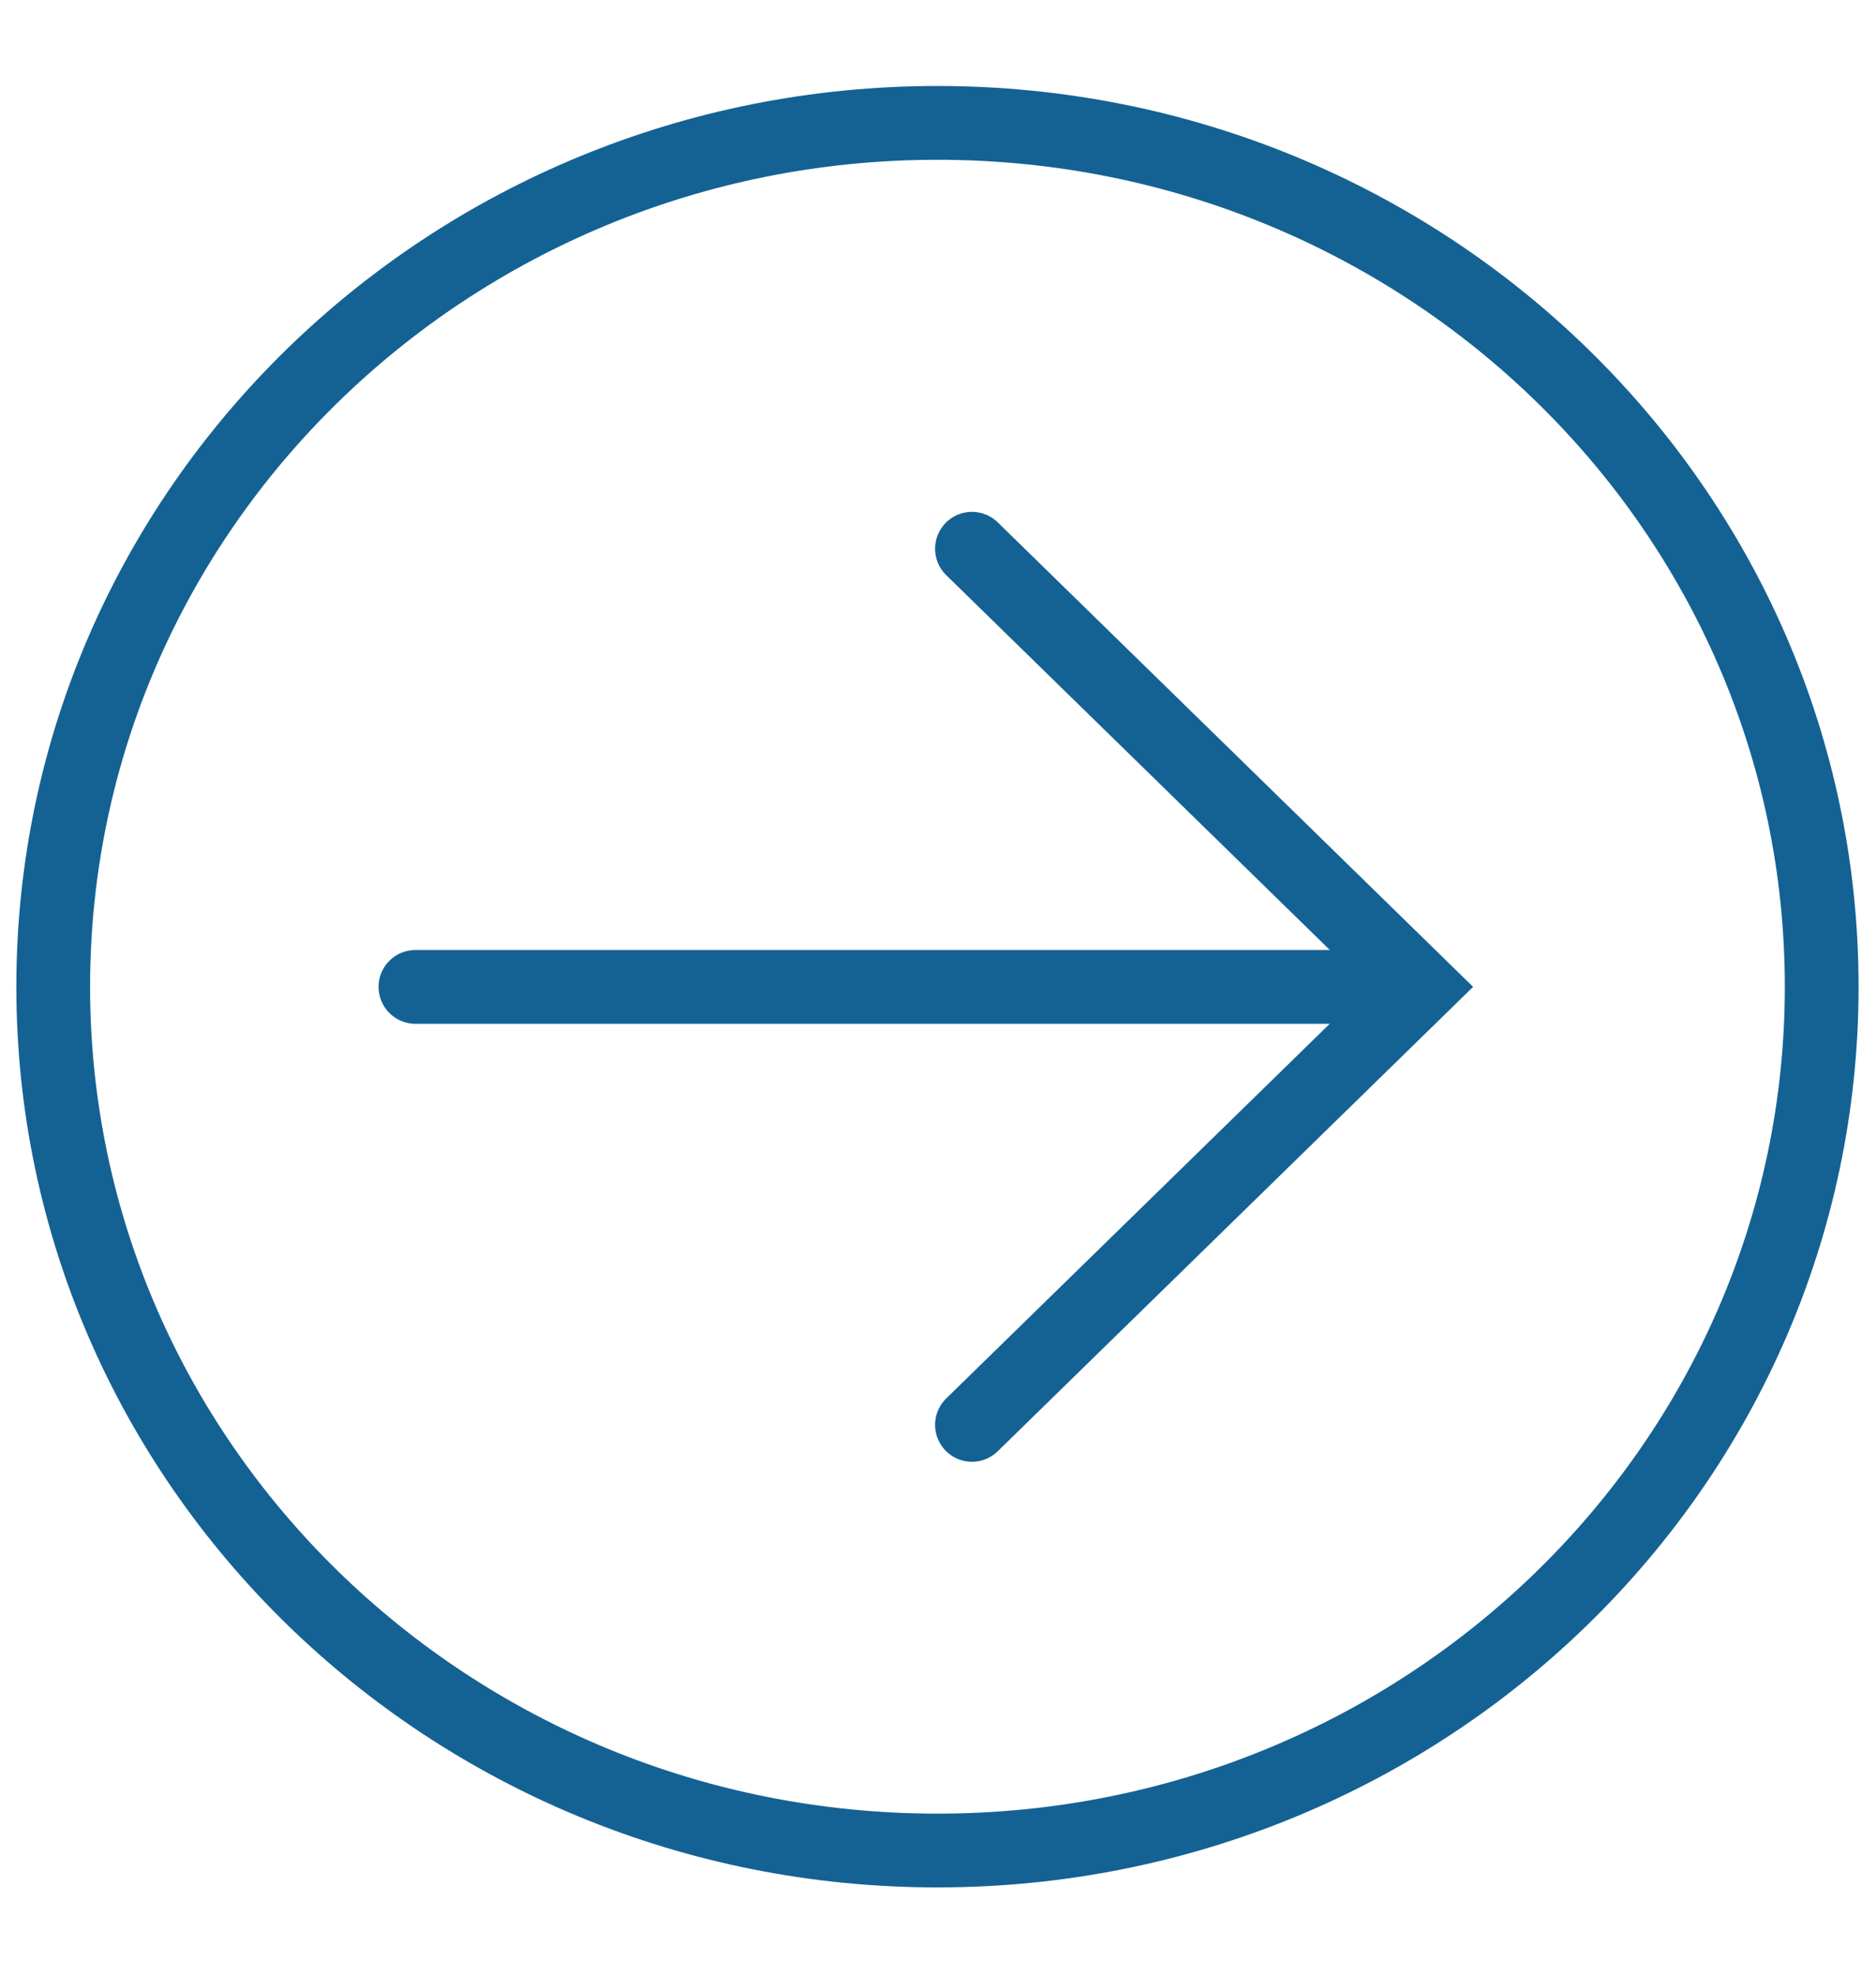<svg width="19" height="20" viewBox="0 0 19 20" fill="none" xmlns="http://www.w3.org/2000/svg">
<path d="M4.207 9.617C4.001 9.617 3.834 9.784 3.834 9.99C3.834 10.196 4.001 10.364 4.207 10.364V9.617ZM14.199 9.99V9.617H4.207V9.99V10.364H14.199V9.99Z" fill="#146293"/>
<path d="M9.844 5.555L14.385 9.99L9.844 14.424" stroke="#146293" stroke-width="0.747" stroke-miterlimit="10" stroke-linecap="round"/>
<path d="M9.494 18.733C14.44 18.733 18.45 14.818 18.45 9.989C18.45 5.159 14.44 1.244 9.494 1.244C4.548 1.244 0.539 5.159 0.539 9.989C0.539 14.818 4.548 18.733 9.494 18.733Z" stroke="#146293" stroke-width="0.747" stroke-miterlimit="10"/>
</svg>
